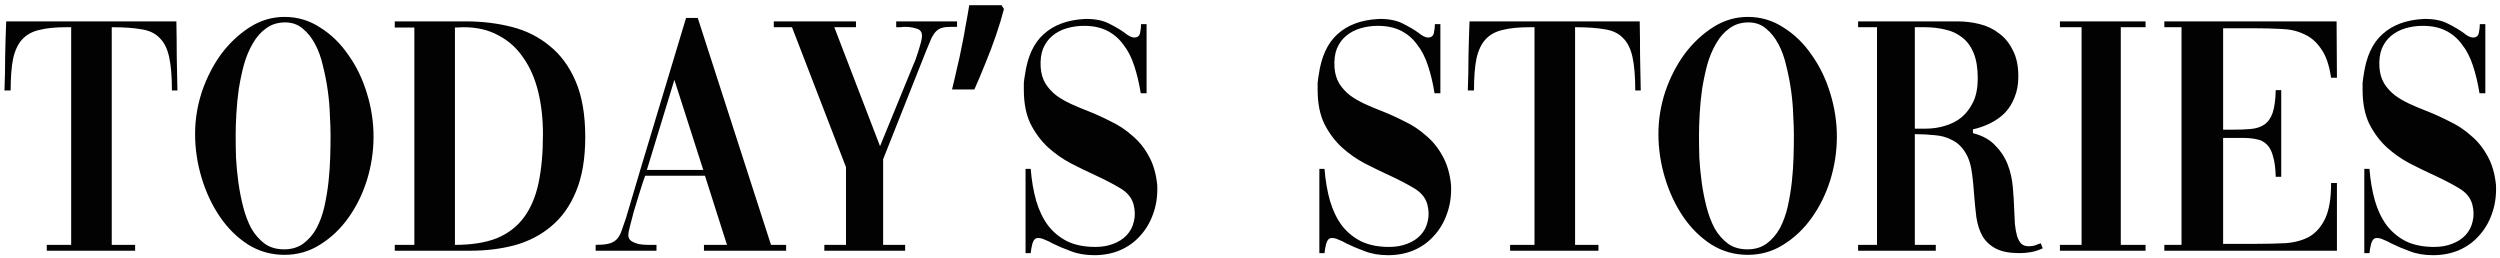 <svg width="349" height="36" viewBox="0 0 349 36" fill="none" xmlns="http://www.w3.org/2000/svg">
<path d="M9.936 3.8H9.264C7.728 3.8 6.464 3.928 5.472 4.184C4.48 4.408 3.68 4.856 3.072 5.528C2.496 6.168 2.08 7.064 1.824 8.216C1.6 9.336 1.488 10.808 1.488 12.632H0.624C0.688 10.968 0.72 9.352 0.72 7.784C0.752 6.216 0.8 4.616 0.864 2.984H24.624C24.656 4.616 24.672 6.216 24.672 7.784C24.704 9.352 24.736 10.968 24.768 12.632H24C24 10.68 23.872 9.128 23.616 7.976C23.36 6.792 22.912 5.896 22.272 5.288C21.664 4.648 20.816 4.248 19.728 4.088C18.672 3.896 17.296 3.8 15.6 3.8V34.184H18.864V35H6.528V34.184H9.936V3.8ZM39.714 2.36C41.538 2.36 43.202 2.856 44.706 3.848C46.242 4.808 47.554 6.088 48.642 7.688C49.762 9.256 50.626 11.048 51.234 13.064C51.842 15.048 52.146 17.048 52.146 19.064C52.146 21.112 51.842 23.128 51.234 25.112C50.626 27.064 49.762 28.824 48.642 30.392C47.554 31.928 46.242 33.176 44.706 34.136C43.202 35.096 41.538 35.576 39.714 35.576C37.858 35.576 36.162 35.096 34.626 34.136C33.09 33.144 31.778 31.848 30.69 30.248C29.602 28.648 28.754 26.84 28.146 24.824C27.538 22.808 27.234 20.76 27.234 18.68C27.234 16.696 27.554 14.728 28.194 12.776C28.866 10.824 29.762 9.08 30.882 7.544C32.034 6.008 33.362 4.76 34.866 3.8C36.37 2.84 37.986 2.36 39.714 2.36ZM39.81 3.128C38.786 3.128 37.906 3.4 37.17 3.944C36.434 4.456 35.81 5.16 35.298 6.056C34.786 6.92 34.37 7.912 34.05 9.032C33.762 10.12 33.522 11.256 33.33 12.44C33.17 13.592 33.058 14.744 32.994 15.896C32.93 17.016 32.898 18.024 32.898 18.92C32.898 19.848 32.914 20.888 32.946 22.04C33.01 23.16 33.122 24.312 33.282 25.496C33.442 26.648 33.666 27.784 33.954 28.904C34.242 30.024 34.626 31.032 35.106 31.928C35.618 32.792 36.242 33.496 36.978 34.04C37.714 34.552 38.61 34.808 39.666 34.808C40.722 34.808 41.618 34.536 42.354 33.992C43.09 33.448 43.698 32.744 44.178 31.88C44.658 30.984 45.026 29.976 45.282 28.856C45.538 27.704 45.73 26.552 45.858 25.4C45.986 24.216 46.066 23.064 46.098 21.944C46.13 20.792 46.146 19.768 46.146 18.872C46.146 18.072 46.114 17.128 46.05 16.04C46.018 14.952 45.922 13.832 45.762 12.68C45.602 11.528 45.378 10.376 45.09 9.224C44.834 8.072 44.466 7.048 43.986 6.152C43.506 5.256 42.93 4.536 42.258 3.992C41.586 3.416 40.77 3.128 39.81 3.128ZM55.108 2.984H65.044C67.284 2.984 69.412 3.24 71.428 3.752C73.445 4.264 75.204 5.144 76.709 6.392C78.245 7.608 79.46 9.256 80.356 11.336C81.252 13.416 81.701 16.008 81.701 19.112C81.701 22.152 81.269 24.696 80.404 26.744C79.573 28.76 78.421 30.376 76.948 31.592C75.508 32.808 73.812 33.688 71.861 34.232C69.941 34.744 67.876 35 65.668 35H55.108V34.184H57.844V3.848H55.108V2.984ZM63.508 3.848V34.184C65.812 34.184 67.749 33.88 69.317 33.272C70.885 32.632 72.148 31.672 73.109 30.392C74.069 29.112 74.757 27.512 75.172 25.592C75.588 23.64 75.796 21.352 75.796 18.728C75.796 16.584 75.573 14.6 75.124 12.776C74.677 10.952 73.989 9.384 73.061 8.072C72.165 6.728 71.013 5.688 69.605 4.952C68.228 4.184 66.597 3.8 64.709 3.8L63.508 3.848ZM83.151 34.184C83.855 34.184 84.431 34.136 84.879 34.04C85.327 33.944 85.695 33.768 85.983 33.512C86.271 33.256 86.511 32.888 86.703 32.408C86.895 31.896 87.119 31.256 87.375 30.488C88.751 25.816 90.143 21.16 91.551 16.52C92.959 11.848 94.367 7.176 95.775 2.504H97.407L107.631 34.184H109.743V35H98.271V34.184H101.487L98.415 24.536H90.063L89.727 25.496C89.567 25.976 89.375 26.584 89.151 27.32C88.927 28.056 88.703 28.792 88.479 29.528C88.287 30.264 88.111 30.936 87.951 31.544C87.791 32.152 87.711 32.568 87.711 32.792C87.711 33.176 87.855 33.464 88.143 33.656C88.463 33.848 88.831 33.992 89.247 34.088C89.663 34.152 90.079 34.184 90.495 34.184C90.943 34.184 91.295 34.184 91.551 34.184H91.647V35H83.151V34.184ZM90.303 23.72H98.175L94.143 11.144L90.303 23.72ZM125.109 2.984H133.605V3.752H132.597C132.149 3.752 131.781 3.8 131.493 3.896C131.205 3.96 130.933 4.12 130.677 4.376C130.453 4.6 130.229 4.936 130.005 5.384C129.813 5.832 129.573 6.408 129.285 7.112L123.285 22.232V34.184H126.357V35H115.077V34.184H118.101V23.336L110.565 3.8H108.021V2.984H119.493V3.8H116.469L122.853 20.408L127.509 9.032C127.605 8.84 127.717 8.568 127.845 8.216C127.973 7.832 128.101 7.448 128.229 7.064C128.357 6.648 128.469 6.264 128.565 5.912C128.661 5.528 128.709 5.224 128.709 5C128.709 4.456 128.453 4.12 127.941 3.992C127.461 3.832 126.933 3.752 126.357 3.752C126.133 3.752 125.925 3.768 125.733 3.8C125.541 3.8 125.365 3.8 125.205 3.8H125.109V2.984ZM140.152 1.256C139.864 2.376 139.496 3.592 139.048 4.904C138.6 6.216 138.104 7.528 137.56 8.84C137.048 10.12 136.536 11.336 136.024 12.488H132.904C133.128 11.592 133.352 10.632 133.576 9.608C133.832 8.584 134.056 7.56 134.248 6.536C134.472 5.48 134.664 4.456 134.824 3.464C135.016 2.472 135.176 1.56 135.304 0.728H139.816L140.152 1.256ZM143.167 23.576H143.887C144.015 25.208 144.271 26.696 144.655 28.04C145.039 29.352 145.583 30.488 146.287 31.448C147.023 32.408 147.935 33.16 149.023 33.704C150.111 34.216 151.407 34.472 152.911 34.472C153.839 34.472 154.671 34.328 155.407 34.04C156.175 33.752 156.799 33.352 157.279 32.84C157.791 32.296 158.127 31.656 158.287 30.92C158.479 30.184 158.463 29.384 158.239 28.52C157.983 27.592 157.359 26.84 156.367 26.264C155.407 25.688 154.271 25.096 152.959 24.488C151.839 23.976 150.687 23.416 149.503 22.808C148.351 22.2 147.279 21.448 146.287 20.552C145.295 19.624 144.479 18.52 143.839 17.24C143.231 15.96 142.927 14.392 142.927 12.536C142.927 12.248 142.927 11.928 142.927 11.576C142.959 11.224 143.007 10.872 143.071 10.52C143.423 7.928 144.303 6.008 145.711 4.76C147.119 3.48 149.023 2.776 151.423 2.648C152.767 2.616 153.887 2.824 154.783 3.272C155.679 3.72 156.415 4.152 156.991 4.568C157.535 5.016 157.983 5.24 158.335 5.24C158.783 5.24 159.055 5.032 159.151 4.616C159.247 4.168 159.295 3.752 159.295 3.368H160.063V13.016H159.247C159.023 11.608 158.719 10.328 158.335 9.176C157.951 7.992 157.439 7 156.799 6.2C156.191 5.368 155.439 4.728 154.543 4.28C153.647 3.832 152.575 3.608 151.327 3.608C150.495 3.608 149.695 3.72 148.927 3.944C148.159 4.168 147.487 4.52 146.911 5C146.367 5.448 145.935 6.04 145.615 6.776C145.327 7.512 145.215 8.392 145.279 9.416C145.343 10.28 145.567 11.032 145.951 11.672C146.335 12.28 146.831 12.824 147.439 13.304C148.047 13.752 148.735 14.152 149.503 14.504C150.271 14.856 151.071 15.192 151.903 15.512C152.959 15.928 154.015 16.408 155.071 16.952C156.159 17.464 157.151 18.12 158.047 18.92C158.975 19.688 159.743 20.632 160.351 21.752C160.991 22.872 161.391 24.232 161.551 25.832C161.615 27.304 161.423 28.648 160.975 29.864C160.559 31.048 159.951 32.072 159.151 32.936C158.383 33.8 157.439 34.472 156.319 34.952C155.231 35.4 154.047 35.624 152.767 35.624C151.519 35.624 150.415 35.432 149.455 35.048C148.495 34.696 147.663 34.344 146.959 33.992C146.575 33.768 146.207 33.592 145.855 33.464C145.535 33.304 145.215 33.224 144.895 33.224C144.543 33.224 144.287 33.48 144.127 33.992C143.999 34.504 143.919 34.952 143.887 35.336H143.167V23.576ZM184.182 23.576H184.902C185.03 25.208 185.286 26.696 185.67 28.04C186.054 29.352 186.598 30.488 187.302 31.448C188.038 32.408 188.95 33.16 190.038 33.704C191.126 34.216 192.422 34.472 193.926 34.472C194.854 34.472 195.686 34.328 196.422 34.04C197.19 33.752 197.814 33.352 198.294 32.84C198.806 32.296 199.142 31.656 199.302 30.92C199.494 30.184 199.478 29.384 199.254 28.52C198.998 27.592 198.374 26.84 197.382 26.264C196.422 25.688 195.286 25.096 193.974 24.488C192.854 23.976 191.702 23.416 190.518 22.808C189.366 22.2 188.294 21.448 187.302 20.552C186.31 19.624 185.494 18.52 184.854 17.24C184.246 15.96 183.942 14.392 183.942 12.536C183.942 12.248 183.942 11.928 183.942 11.576C183.974 11.224 184.022 10.872 184.086 10.52C184.438 7.928 185.318 6.008 186.726 4.76C188.134 3.48 190.038 2.776 192.438 2.648C193.782 2.616 194.902 2.824 195.798 3.272C196.694 3.72 197.43 4.152 198.006 4.568C198.55 5.016 198.998 5.24 199.35 5.24C199.798 5.24 200.07 5.032 200.166 4.616C200.262 4.168 200.31 3.752 200.31 3.368H201.078V13.016H200.262C200.038 11.608 199.734 10.328 199.35 9.176C198.966 7.992 198.454 7 197.814 6.2C197.206 5.368 196.454 4.728 195.558 4.28C194.662 3.832 193.59 3.608 192.342 3.608C191.51 3.608 190.71 3.72 189.942 3.944C189.174 4.168 188.502 4.52 187.926 5C187.382 5.448 186.95 6.04 186.63 6.776C186.342 7.512 186.23 8.392 186.294 9.416C186.358 10.28 186.582 11.032 186.966 11.672C187.35 12.28 187.846 12.824 188.454 13.304C189.062 13.752 189.75 14.152 190.518 14.504C191.286 14.856 192.086 15.192 192.918 15.512C193.974 15.928 195.03 16.408 196.086 16.952C197.174 17.464 198.166 18.12 199.062 18.92C199.99 19.688 200.758 20.632 201.366 21.752C202.006 22.872 202.406 24.232 202.566 25.832C202.63 27.304 202.438 28.648 201.99 29.864C201.574 31.048 200.966 32.072 200.166 32.936C199.398 33.8 198.454 34.472 197.334 34.952C196.246 35.4 195.062 35.624 193.782 35.624C192.534 35.624 191.43 35.432 190.47 35.048C189.51 34.696 188.678 34.344 187.974 33.992C187.59 33.768 187.222 33.592 186.87 33.464C186.55 33.304 186.23 33.224 185.91 33.224C185.558 33.224 185.302 33.48 185.142 33.992C185.014 34.504 184.934 34.952 184.902 35.336H184.182V23.576ZM214.217 3.8H213.545C212.009 3.8 210.745 3.928 209.753 4.184C208.761 4.408 207.961 4.856 207.353 5.528C206.777 6.168 206.361 7.064 206.105 8.216C205.881 9.336 205.769 10.808 205.769 12.632H204.905C204.969 10.968 205.001 9.352 205.001 7.784C205.033 6.216 205.081 4.616 205.145 2.984H228.905C228.937 4.616 228.953 6.216 228.953 7.784C228.985 9.352 229.017 10.968 229.049 12.632H228.281C228.281 10.68 228.153 9.128 227.897 7.976C227.641 6.792 227.193 5.896 226.553 5.288C225.945 4.648 225.097 4.248 224.009 4.088C222.953 3.896 221.577 3.8 219.881 3.8V34.184H223.145V35H210.809V34.184H214.217V3.8ZM243.995 2.36C245.819 2.36 247.483 2.856 248.987 3.848C250.523 4.808 251.835 6.088 252.923 7.688C254.043 9.256 254.907 11.048 255.515 13.064C256.123 15.048 256.427 17.048 256.427 19.064C256.427 21.112 256.123 23.128 255.515 25.112C254.907 27.064 254.043 28.824 252.923 30.392C251.835 31.928 250.523 33.176 248.987 34.136C247.483 35.096 245.819 35.576 243.995 35.576C242.139 35.576 240.443 35.096 238.907 34.136C237.371 33.144 236.059 31.848 234.971 30.248C233.883 28.648 233.035 26.84 232.427 24.824C231.819 22.808 231.515 20.76 231.515 18.68C231.515 16.696 231.835 14.728 232.475 12.776C233.147 10.824 234.043 9.08 235.163 7.544C236.315 6.008 237.643 4.76 239.147 3.8C240.651 2.84 242.267 2.36 243.995 2.36ZM244.091 3.128C243.067 3.128 242.187 3.4 241.451 3.944C240.715 4.456 240.091 5.16 239.579 6.056C239.067 6.92 238.651 7.912 238.331 9.032C238.043 10.12 237.803 11.256 237.611 12.44C237.451 13.592 237.339 14.744 237.275 15.896C237.211 17.016 237.179 18.024 237.179 18.92C237.179 19.848 237.195 20.888 237.227 22.04C237.291 23.16 237.403 24.312 237.563 25.496C237.723 26.648 237.947 27.784 238.235 28.904C238.523 30.024 238.907 31.032 239.387 31.928C239.899 32.792 240.523 33.496 241.259 34.04C241.995 34.552 242.891 34.808 243.947 34.808C245.003 34.808 245.899 34.536 246.635 33.992C247.371 33.448 247.979 32.744 248.459 31.88C248.939 30.984 249.307 29.976 249.563 28.856C249.819 27.704 250.011 26.552 250.139 25.4C250.267 24.216 250.347 23.064 250.379 21.944C250.411 20.792 250.427 19.768 250.427 18.872C250.427 18.072 250.395 17.128 250.331 16.04C250.299 14.952 250.203 13.832 250.043 12.68C249.883 11.528 249.659 10.376 249.371 9.224C249.115 8.072 248.747 7.048 248.267 6.152C247.787 5.256 247.211 4.536 246.539 3.992C245.867 3.416 245.051 3.128 244.091 3.128ZM267.31 34.184H270.238V35H259.39V34.184H262.03V3.8H259.39V2.984H273.262C274.318 2.984 275.358 3.112 276.382 3.368C277.406 3.624 278.302 4.056 279.07 4.664C279.87 5.24 280.51 6.024 280.99 7.016C281.502 7.976 281.758 9.192 281.758 10.664C281.758 11.784 281.582 12.76 281.23 13.592C280.91 14.424 280.462 15.144 279.886 15.752C279.31 16.328 278.638 16.808 277.87 17.192C277.102 17.576 276.286 17.864 275.422 18.056V18.584C276.766 18.936 277.806 19.512 278.542 20.312C279.31 21.08 279.886 21.96 280.27 22.952C280.654 23.944 280.894 25 280.99 26.12C281.086 27.208 281.15 28.248 281.182 29.24C281.214 29.944 281.246 30.616 281.278 31.256C281.342 31.864 281.438 32.408 281.566 32.888C281.694 33.336 281.886 33.704 282.142 33.992C282.398 34.248 282.75 34.376 283.198 34.376C283.486 34.376 283.758 34.344 284.014 34.28C284.27 34.184 284.526 34.088 284.782 33.992C284.814 33.992 284.846 33.976 284.878 33.944L285.166 34.664C284.622 34.92 284.078 35.096 283.534 35.192C283.022 35.288 282.494 35.336 281.95 35.336C280.542 35.336 279.438 35.128 278.638 34.712C277.838 34.296 277.214 33.72 276.766 32.984C276.35 32.248 276.062 31.368 275.902 30.344C275.774 29.32 275.662 28.184 275.566 26.936C275.534 26.552 275.502 26.152 275.47 25.736C275.438 25.32 275.39 24.888 275.326 24.44C275.166 23.064 274.83 21.992 274.318 21.224C273.838 20.456 273.23 19.896 272.494 19.544C271.79 19.16 270.99 18.936 270.094 18.872C269.198 18.776 268.27 18.728 267.31 18.728V34.184ZM267.31 3.8V17.96H268.846C269.742 17.96 270.622 17.832 271.486 17.576C272.382 17.32 273.166 16.92 273.838 16.376C274.51 15.8 275.054 15.08 275.47 14.216C275.886 13.32 276.094 12.232 276.094 10.952C276.094 9.512 275.902 8.328 275.518 7.4C275.134 6.472 274.606 5.752 273.934 5.24C273.262 4.696 272.478 4.328 271.582 4.136C270.686 3.912 269.726 3.8 268.702 3.8H267.31ZM287.566 2.984H299.518V3.8H296.062V34.184H299.518V35H287.566V34.184H290.59V3.8H287.566V2.984ZM310.348 34.04H315.004C316.476 34.04 317.836 34.008 319.084 33.944C320.364 33.848 321.468 33.544 322.396 33.032C323.324 32.488 324.06 31.64 324.604 30.488C325.148 29.336 325.42 27.688 325.42 25.544H326.236V35H302.14V34.184H304.54V3.8H302.14V2.984H326.188L326.236 10.856H325.42C325.164 9.096 324.7 7.752 324.028 6.824C323.388 5.864 322.588 5.176 321.628 4.76C320.7 4.312 319.628 4.072 318.412 4.04C317.228 3.976 315.948 3.944 314.572 3.944H310.348V18.104H311.596C312.588 18.104 313.452 18.072 314.188 18.008C314.956 17.944 315.596 17.736 316.108 17.384C316.62 17.032 317.004 16.488 317.26 15.752C317.516 14.984 317.66 13.928 317.692 12.584H318.46V24.68H317.692C317.66 23.464 317.532 22.504 317.308 21.8C317.116 21.064 316.828 20.52 316.444 20.168C316.06 19.784 315.596 19.544 315.052 19.448C314.508 19.32 313.884 19.256 313.18 19.256H310.348V34.04ZM330.057 23.576H330.777C330.905 25.208 331.161 26.696 331.545 28.04C331.929 29.352 332.473 30.488 333.177 31.448C333.913 32.408 334.825 33.16 335.913 33.704C337.001 34.216 338.297 34.472 339.801 34.472C340.729 34.472 341.561 34.328 342.297 34.04C343.065 33.752 343.689 33.352 344.169 32.84C344.681 32.296 345.017 31.656 345.177 30.92C345.369 30.184 345.353 29.384 345.129 28.52C344.873 27.592 344.249 26.84 343.257 26.264C342.297 25.688 341.161 25.096 339.849 24.488C338.729 23.976 337.577 23.416 336.393 22.808C335.241 22.2 334.169 21.448 333.177 20.552C332.185 19.624 331.369 18.52 330.729 17.24C330.121 15.96 329.817 14.392 329.817 12.536C329.817 12.248 329.817 11.928 329.817 11.576C329.849 11.224 329.897 10.872 329.961 10.52C330.313 7.928 331.193 6.008 332.601 4.76C334.009 3.48 335.913 2.776 338.313 2.648C339.657 2.616 340.777 2.824 341.673 3.272C342.569 3.72 343.305 4.152 343.881 4.568C344.425 5.016 344.873 5.24 345.225 5.24C345.673 5.24 345.945 5.032 346.041 4.616C346.137 4.168 346.185 3.752 346.185 3.368H346.953V13.016H346.137C345.913 11.608 345.609 10.328 345.225 9.176C344.841 7.992 344.329 7 343.689 6.2C343.081 5.368 342.329 4.728 341.433 4.28C340.537 3.832 339.465 3.608 338.217 3.608C337.385 3.608 336.585 3.72 335.817 3.944C335.049 4.168 334.377 4.52 333.801 5C333.257 5.448 332.825 6.04 332.505 6.776C332.217 7.512 332.105 8.392 332.169 9.416C332.233 10.28 332.457 11.032 332.841 11.672C333.225 12.28 333.721 12.824 334.329 13.304C334.937 13.752 335.625 14.152 336.393 14.504C337.161 14.856 337.961 15.192 338.793 15.512C339.849 15.928 340.905 16.408 341.961 16.952C343.049 17.464 344.041 18.12 344.937 18.92C345.865 19.688 346.633 20.632 347.241 21.752C347.881 22.872 348.281 24.232 348.441 25.832C348.505 27.304 348.313 28.648 347.865 29.864C347.449 31.048 346.841 32.072 346.041 32.936C345.273 33.8 344.329 34.472 343.209 34.952C342.121 35.4 340.937 35.624 339.657 35.624C338.409 35.624 337.305 35.432 336.345 35.048C335.385 34.696 334.553 34.344 333.849 33.992C333.465 33.768 333.097 33.592 332.745 33.464C332.425 33.304 332.105 33.224 331.785 33.224C331.433 33.224 331.177 33.48 331.017 33.992C330.889 34.504 330.809 34.952 330.777 35.336H330.057V23.576Z" fill="#020202"/>
</svg>
